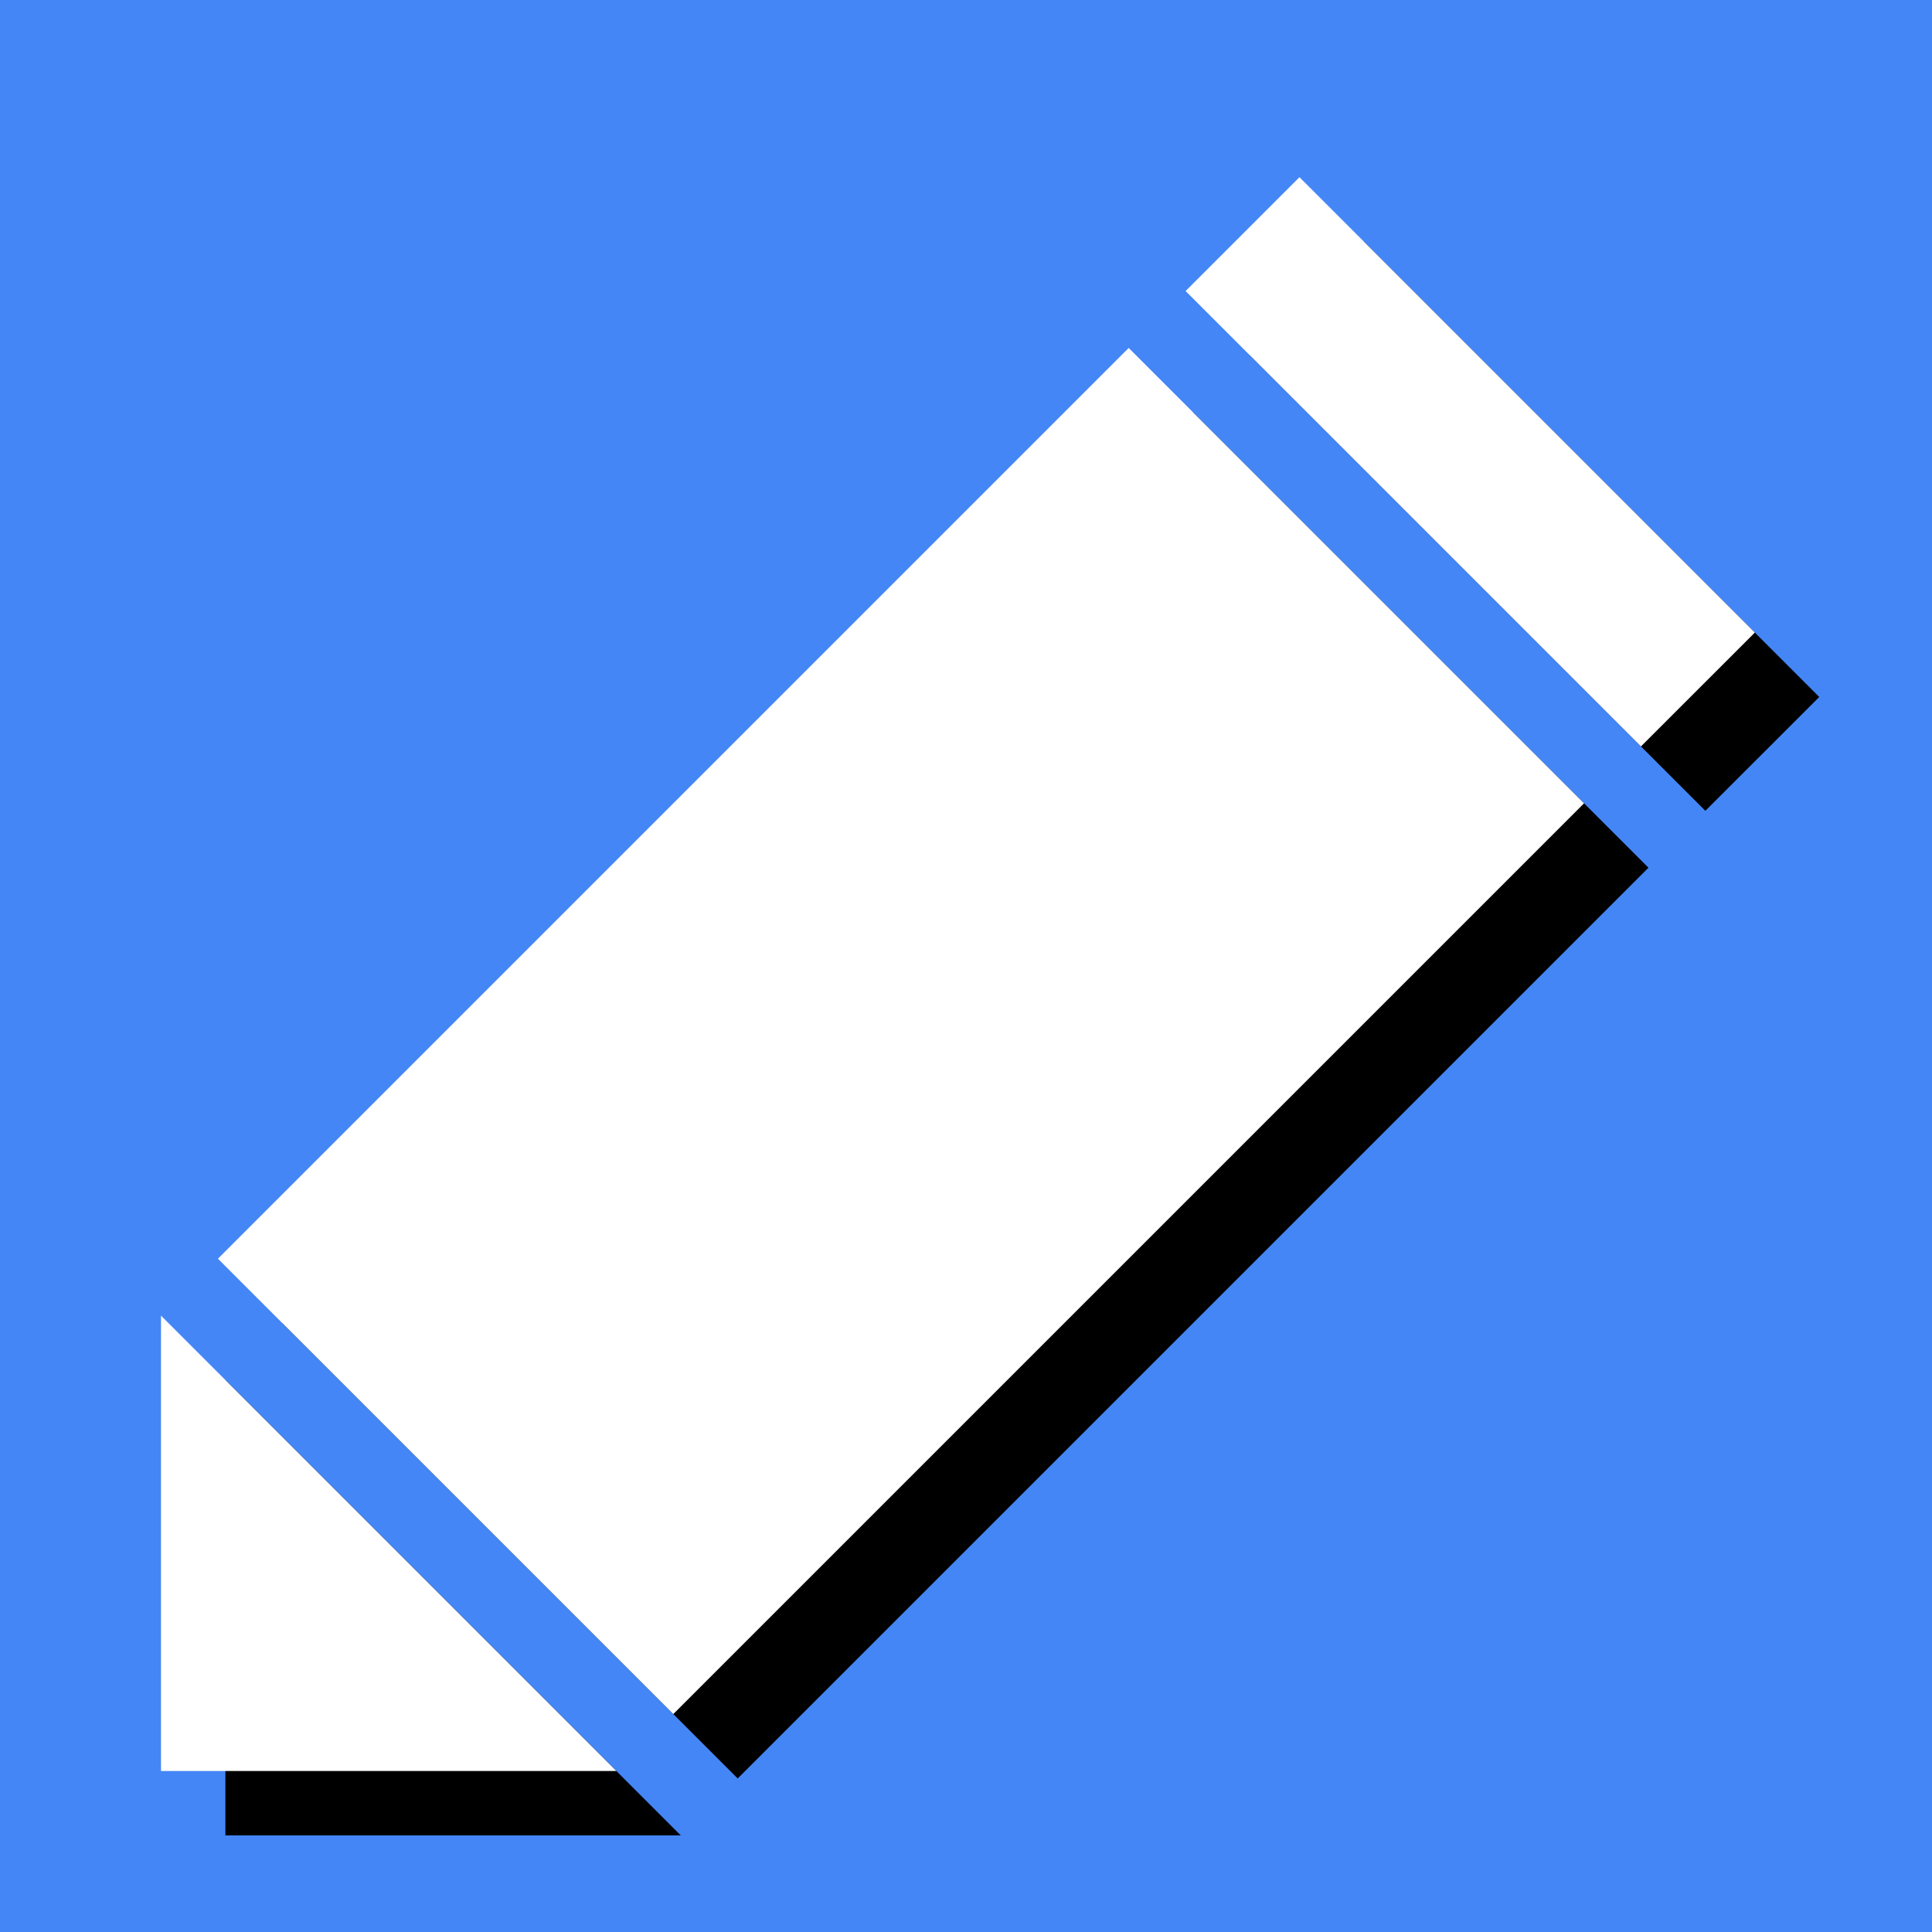 <?xml version="1.0" encoding="UTF-8" standalone="no"?>
<!-- Created with Inkscape (http://www.inkscape.org/) -->

<svg
   xmlns:dc="http://purl.org/dc/elements/1.1/"
   xmlns:cc="http://creativecommons.org/ns#"
   xmlns:rdf="http://www.w3.org/1999/02/22-rdf-syntax-ns#"
   xmlns:svg="http://www.w3.org/2000/svg"
   xmlns="http://www.w3.org/2000/svg"
   xmlns:sodipodi="http://sodipodi.sourceforge.net/DTD/sodipodi-0.dtd"
   xmlns:inkscape="http://www.inkscape.org/namespaces/inkscape"
   width="60"
   height="60"
   id="svg2"
   version="1.1"
   inkscape:version="0.48.5 r10040"
   sodipodi:docname="edit_icon.svg">
  <defs
     id="defs4" />
  <sodipodi:namedview
     id="base"
     pagecolor="#ffffff"
     bordercolor="#666666"
     borderopacity="1.0"
     inkscape:pageopacity="0.0"
     inkscape:pageshadow="2"
     inkscape:zoom="1.979899"
     inkscape:cx="-140.88502"
     inkscape:cy="67.898722"
     inkscape:document-units="px"
     inkscape:current-layer="layer1"
     showgrid="true"
     inkscape:window-width="1858"
     inkscape:window-height="1058"
     inkscape:window-x="54"
     inkscape:window-y="-8"
     inkscape:window-maximized="1">
    <inkscape:grid
       type="xygrid"
       id="grid2985"
       empspacing="4"
       visible="true"
       enabled="true"
       snapvisiblegridlinesonly="true"
       spacingx="2.5px"
       spacingy="2.5px" />
  </sodipodi:namedview>
  <g
     inkscape:label="Layer 1"
     inkscape:groupmode="layer"
     id="layer1"
     transform="translate(0,-992.362)">
    <rect
       style="fill:#4486f6;fill-opacity:1;stroke:none"
       id="rect2984"
       width="60"
       height="60"
       x="0"
       y="0"
       transform="translate(0,992.362)" />
    <path
       inkscape:connector-curvature="0"
       id="path2985"
       d="m 7,1049.362 14.142,0 L 7,1035.22 l 0,14.142 z m 15.91,-1.768 28.284,-28.284 -14.142,-14.142 -28.284,28.284 14.142,14.142 z m 30.052,-30.052 3.536,-3.535 -14.142,-14.142 -3.536,3.536 14.142,14.142 z"
       style="fill:#000000;fill-opacity:1;stroke:none" />
    <path
       style="fill:#ffffff;fill-opacity:1;stroke:none"
       d="m 5,1047.362 14.142,0 L 5,1033.22 l 0,14.142 z m 15.91,-1.768 28.284,-28.284 -14.142,-14.142 -28.284,28.284 14.142,14.142 z m 30.052,-30.052 3.536,-3.535 -14.142,-14.142 -3.536,3.536 14.142,14.142 z"
       id="rect2991"
       inkscape:connector-curvature="0" />
  </g>
</svg>
